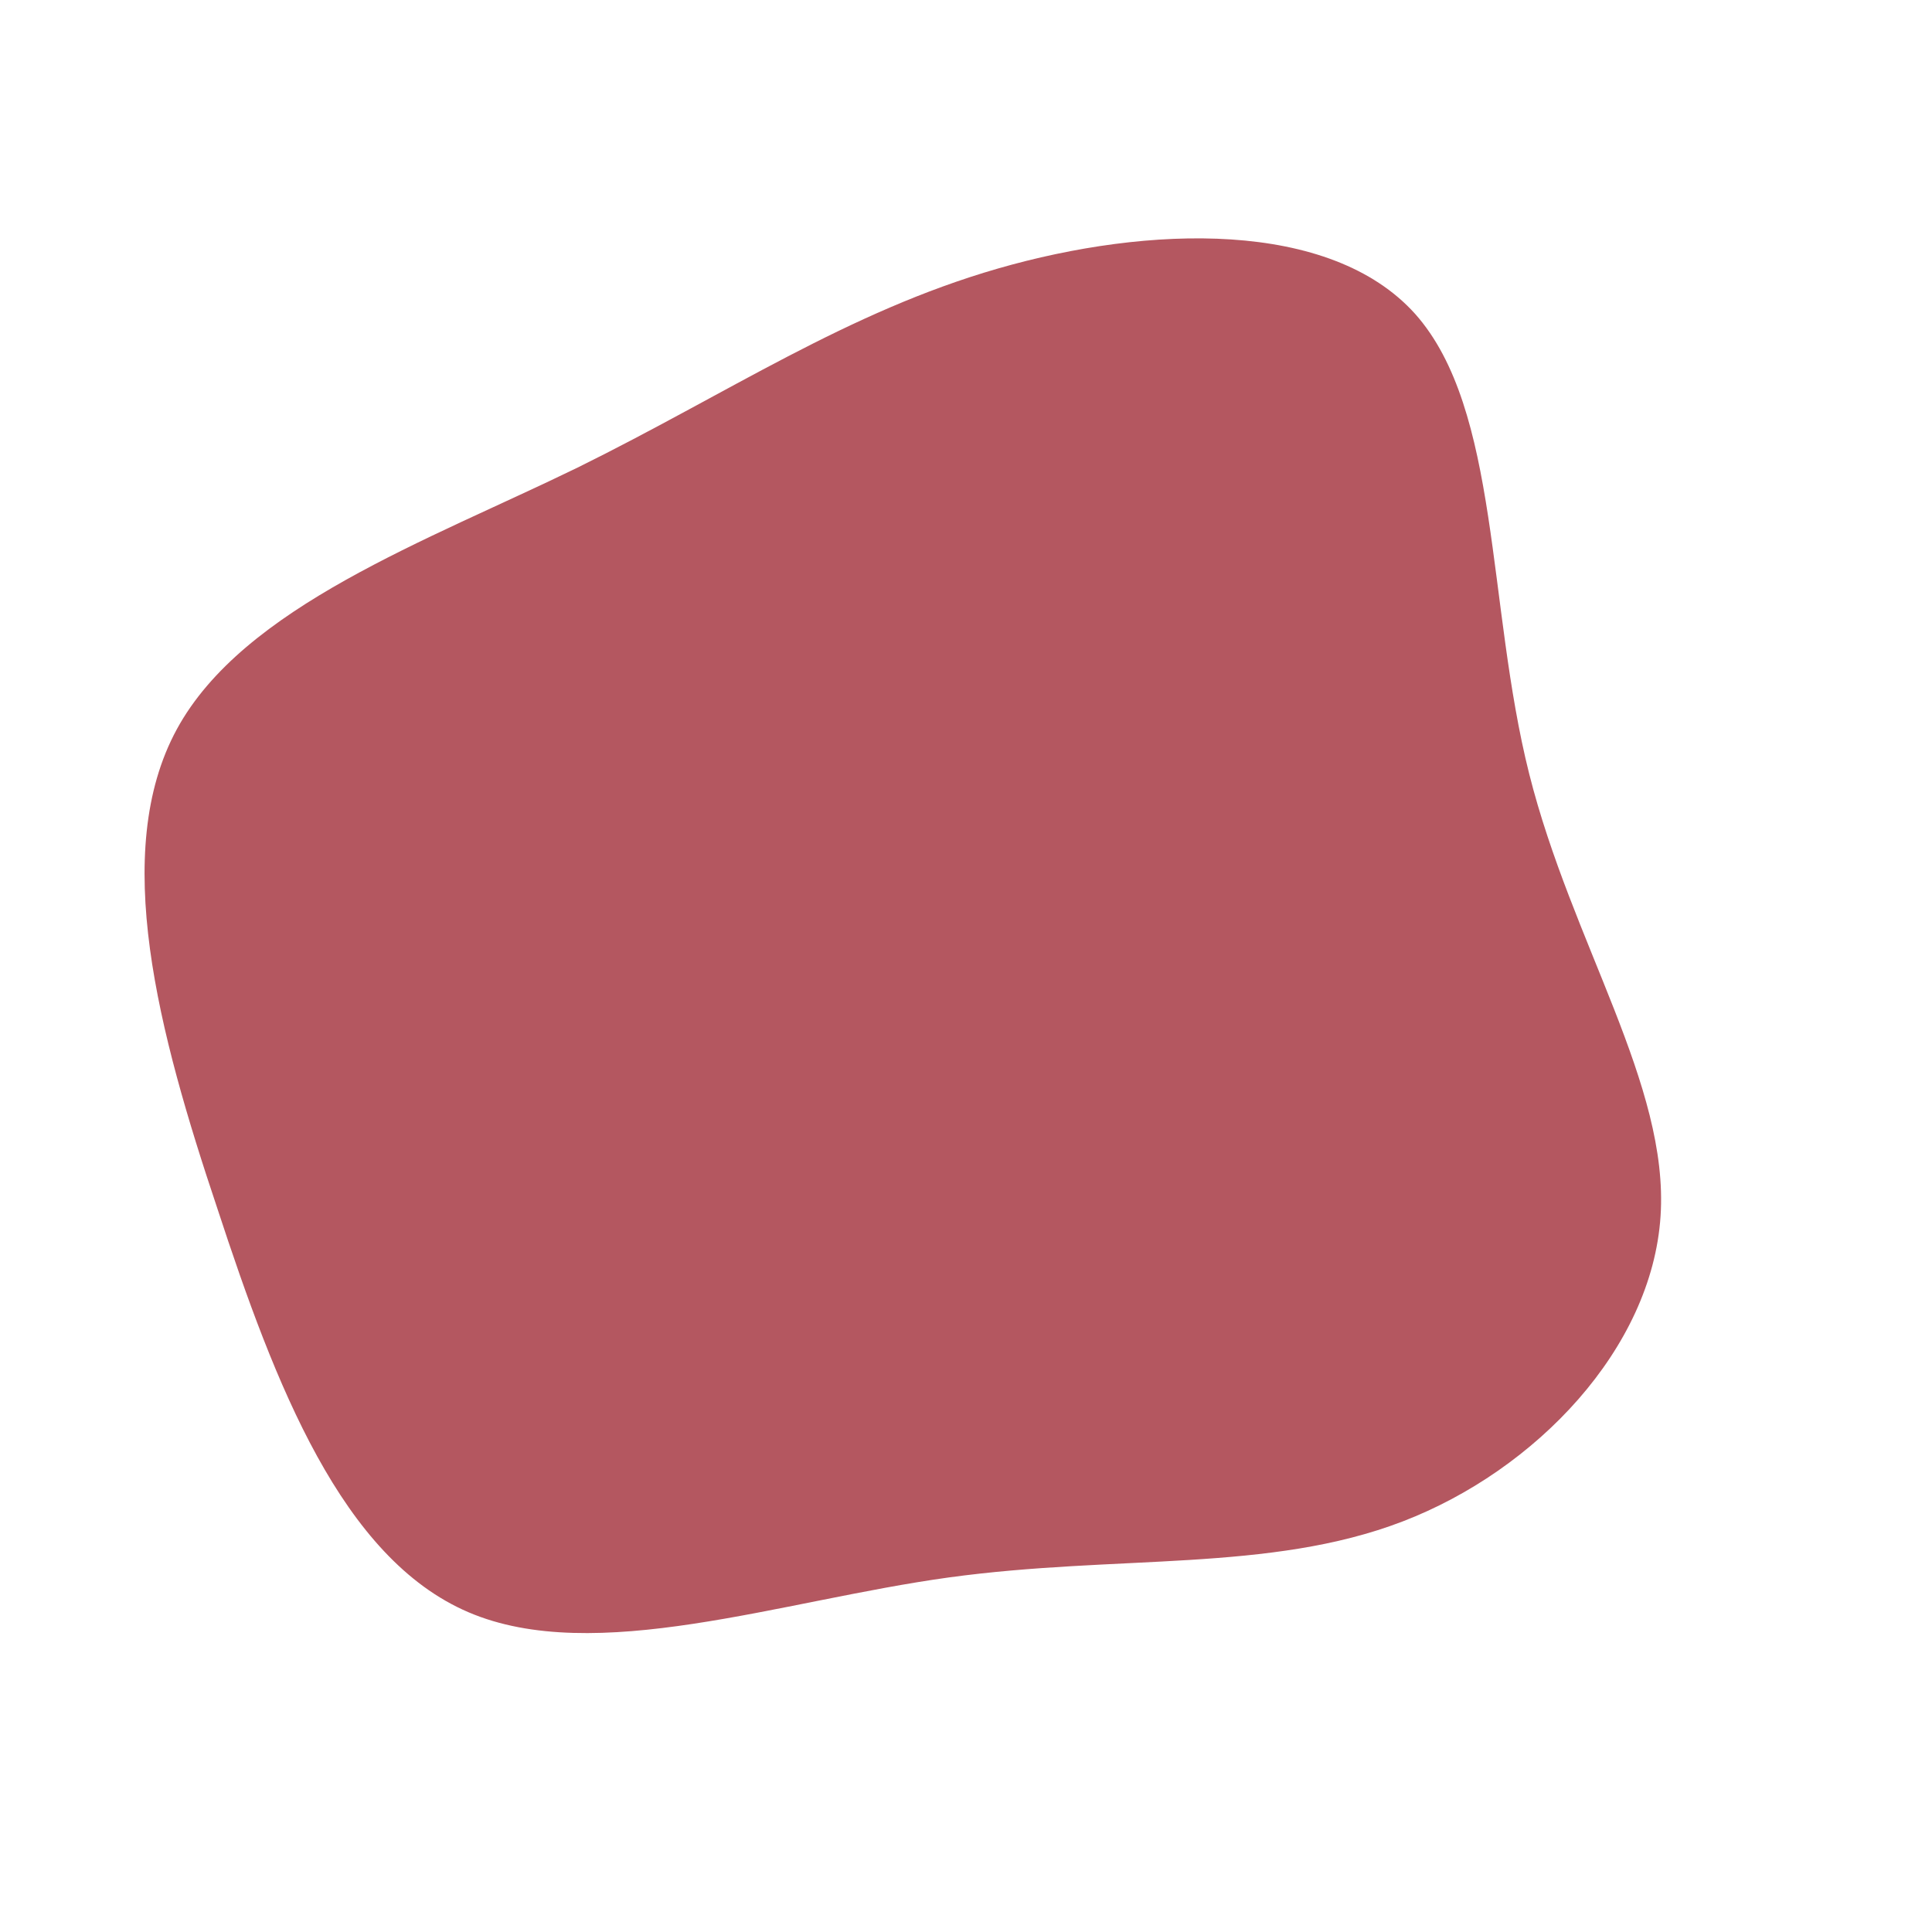 <?xml version="1.0" standalone="no"?>
<svg viewBox="0 0 200 200" xmlns="http://www.w3.org/2000/svg">
  <path fill="#B45760" d="M46.5,-67.5C55.3,-57.6,53.9,-37.4,58.3,-19.9C62.7,-2.4,72.8,12.3,71.9,25.9C71,39.6,59,52.2,45.2,57.5C31.4,62.8,15.7,60.9,-1.8,63.3C-19.2,65.7,-38.4,72.5,-51.5,66.9C-64.6,61.3,-71.5,43.4,-77.5,25.1C-83.6,6.9,-88.6,-11.8,-81.7,-24.5C-74.8,-37.2,-55.8,-44,-40.2,-51.6C-24.6,-59.3,-12.3,-67.7,3.3,-72.2C18.9,-76.7,37.7,-77.3,46.5,-67.5Z" transform="translate(100 100)" />
</svg>
